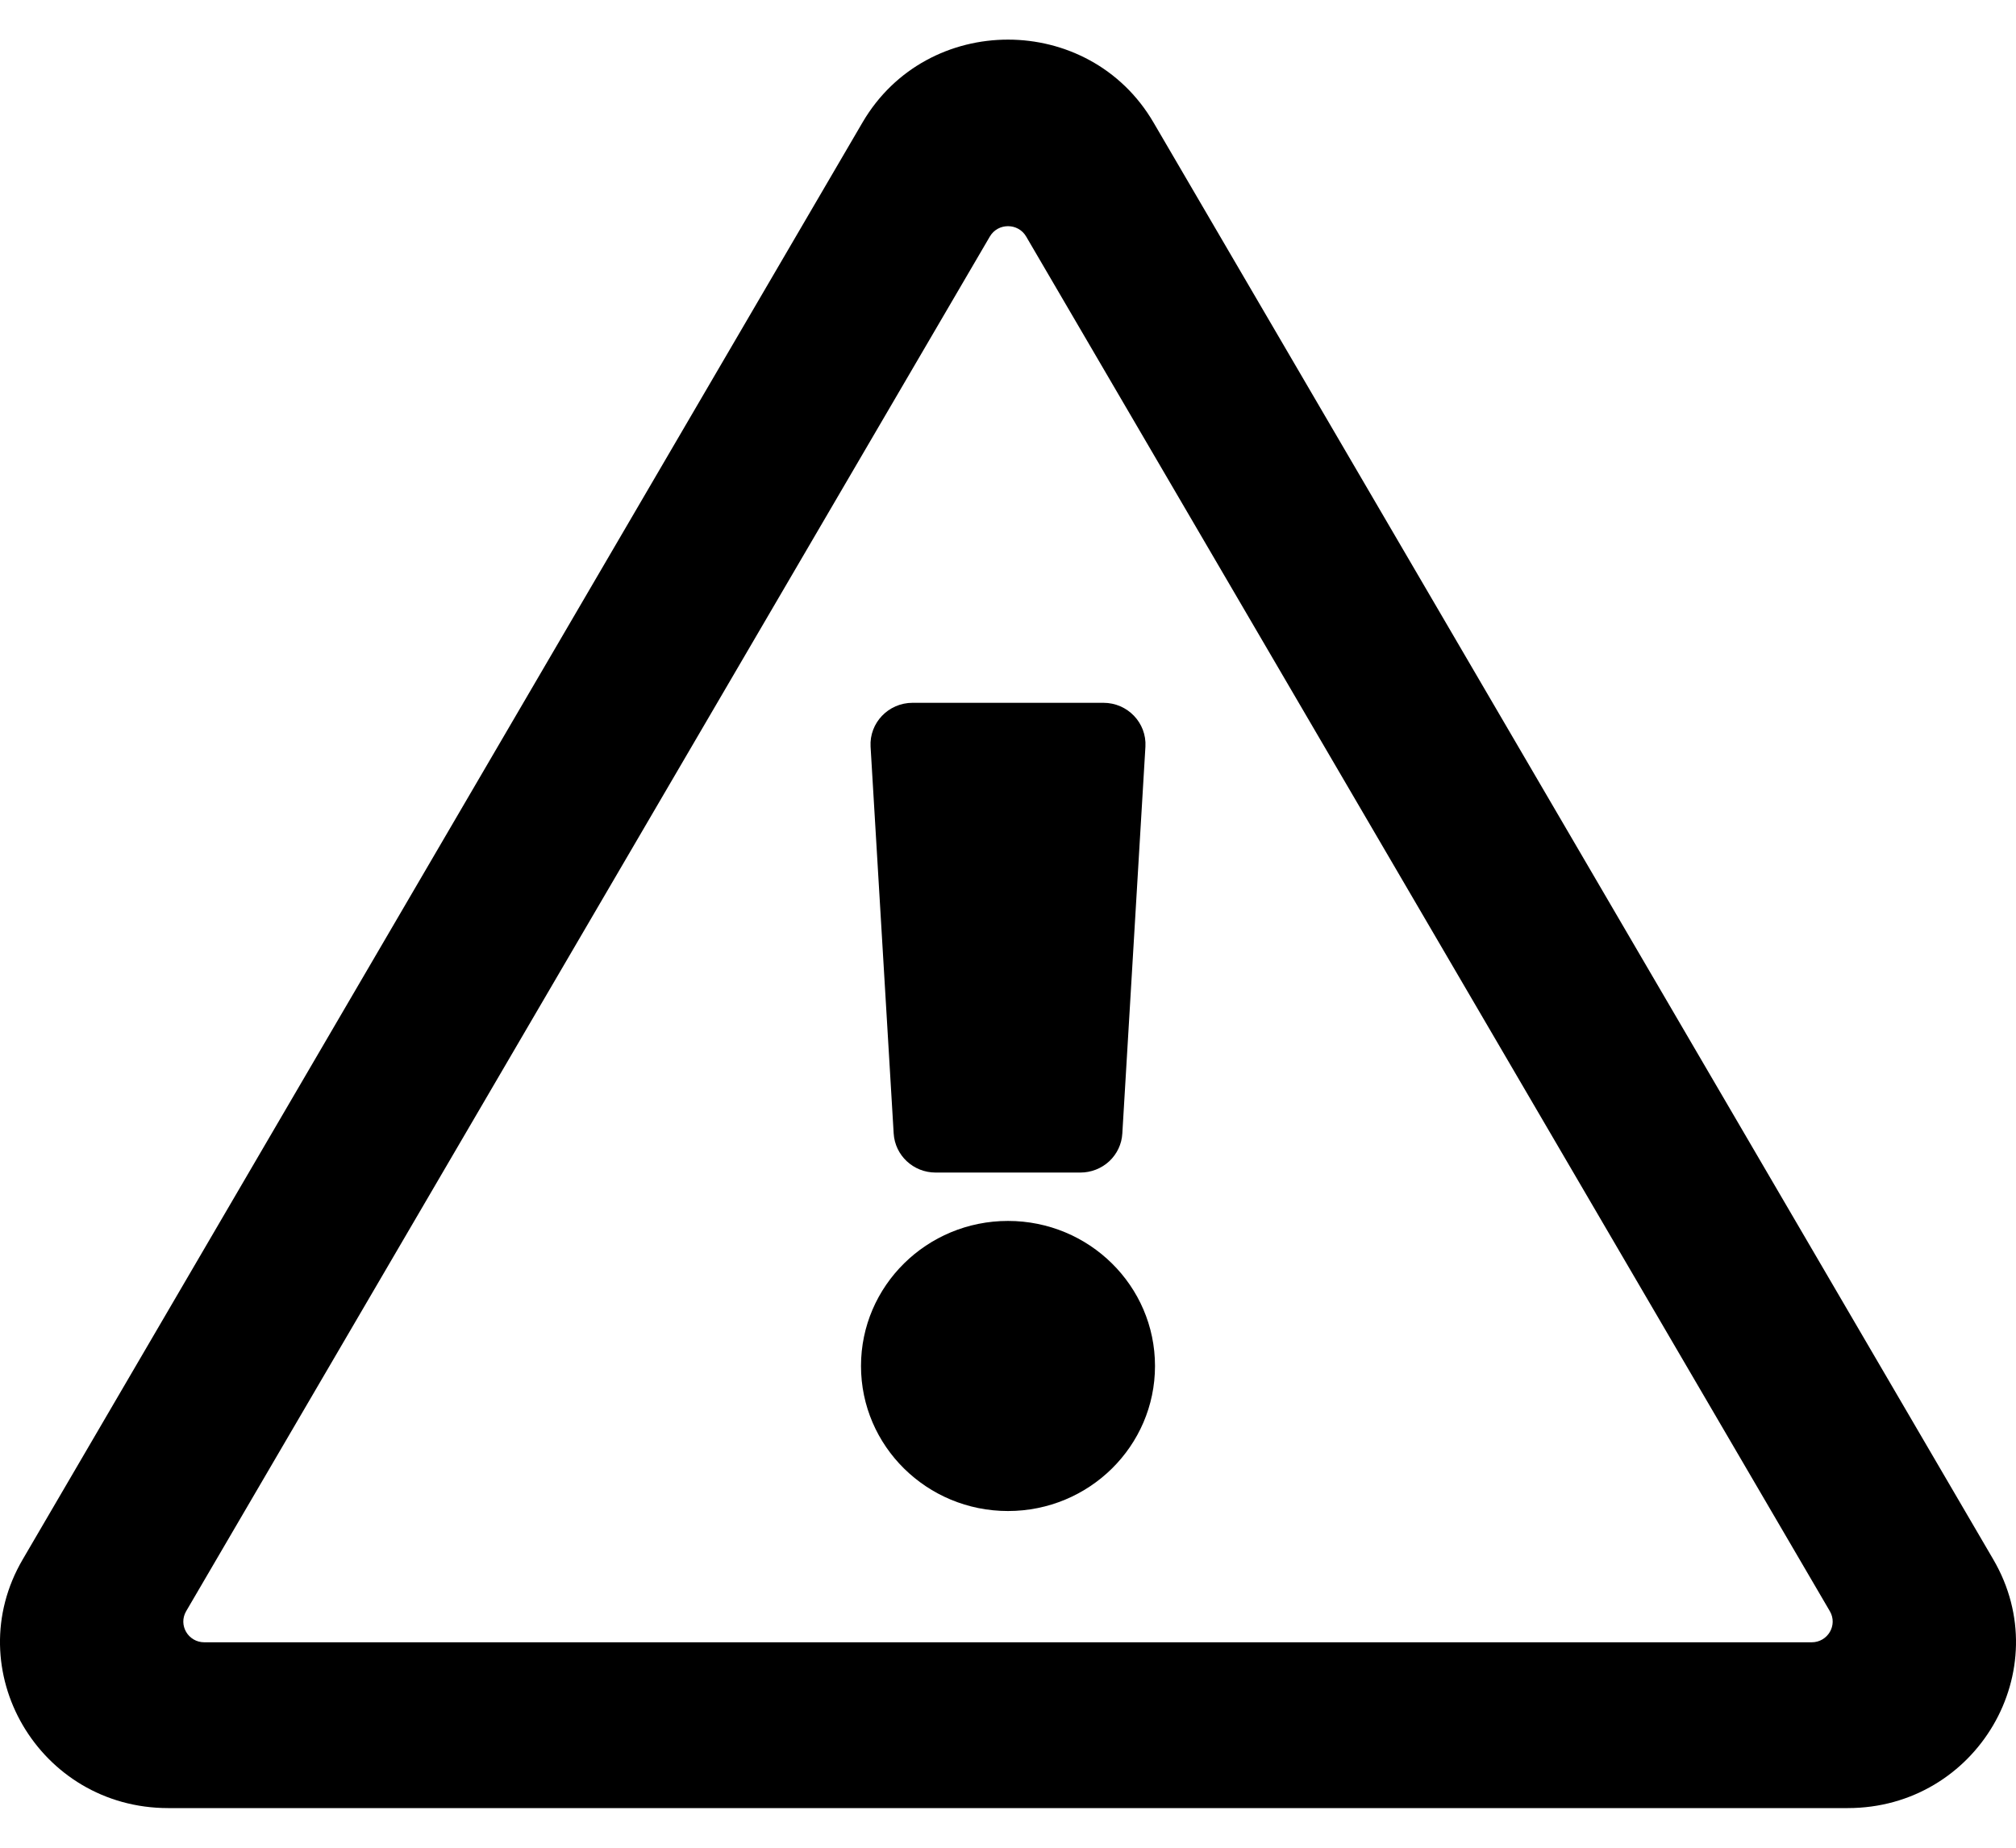 <svg width="24" height="22" viewBox="0 0 24 22" fill="none" xmlns="http://www.w3.org/2000/svg">
<path d="M10.364 8.89L10.639 13.496C10.655 13.757 10.873 13.961 11.138 13.961H12.862C12.989 13.961 13.112 13.913 13.205 13.827C13.298 13.74 13.354 13.622 13.361 13.496L13.636 8.89C13.652 8.607 13.424 8.368 13.136 8.368H10.864C10.576 8.368 10.348 8.607 10.364 8.89ZM13.75 16.264C13.75 17.218 12.966 17.991 12 17.991C11.034 17.991 10.25 17.218 10.25 16.264C10.25 15.31 11.034 14.537 12 14.537C12.966 14.537 13.75 15.31 13.75 16.264ZM13.732 1.458C12.964 0.144 11.037 0.142 10.268 1.458L0.27 18.568C-0.498 19.881 0.463 21.528 2.002 21.528H21.997C23.534 21.528 24.499 19.884 23.73 18.568L13.732 1.458ZM2.216 19.184L11.784 2.816C11.88 2.652 12.12 2.652 12.216 2.816L21.784 19.184C21.88 19.349 21.76 19.554 21.567 19.554H2.433C2.24 19.554 2.12 19.349 2.216 19.184Z" fill="#000"/>
</svg>
